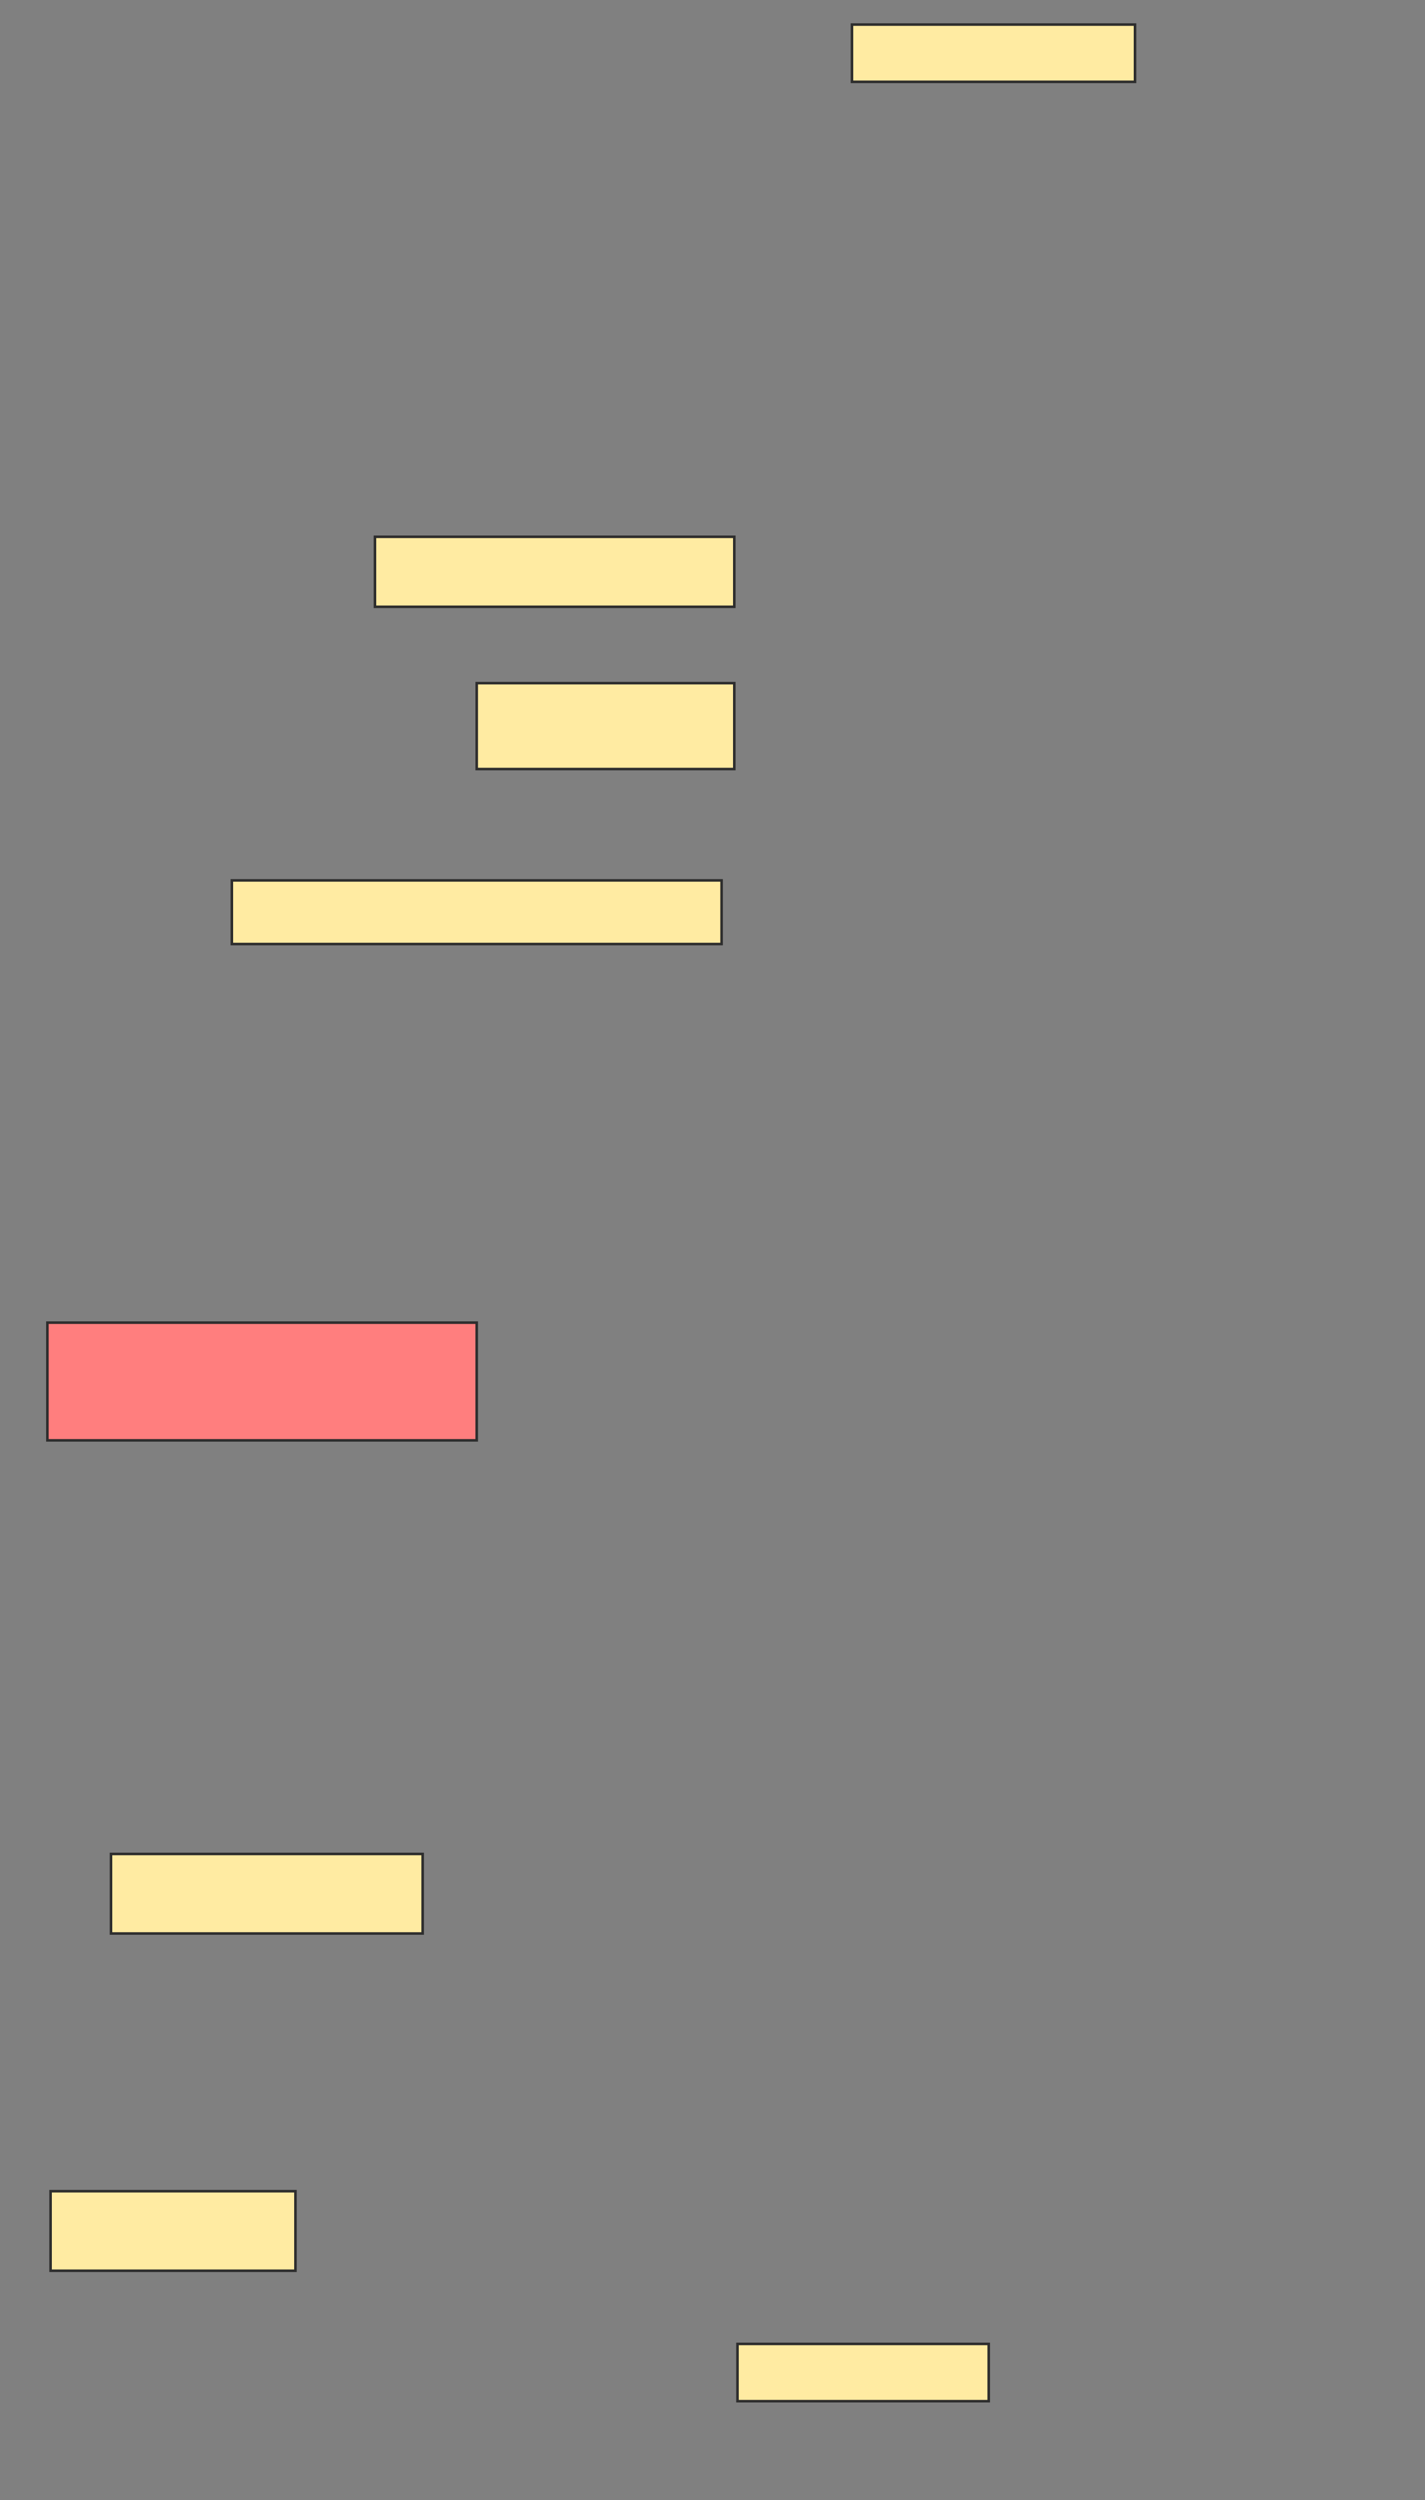 <svg xmlns="http://www.w3.org/2000/svg" width="556" height="975">
 <rect width="100%" height="100%" fill="#808080" stroke="none"/>
 <!-- Created with Image Occlusion Enhanced -->
 <g>
  <title>Labels</title>
 </g>
 <g>
  <title>Masks</title>
  <rect id="4de06e31251b495ca8aa483852de9899-ao-1" height="22.335" width="110.432" y="9.582" x="332.419" stroke="#2D2D2D" fill="#FFEBA2"/>
  <rect id="4de06e31251b495ca8aa483852de9899-ao-2" height="27.298" width="140.211" y="209.352" x="146.298" stroke="#2D2D2D" fill="#FFEBA2"/>
  <rect id="4de06e31251b495ca8aa483852de9899-ao-3" height="33.502" width="100.506" y="266.429" x="186.004" stroke="#2D2D2D" fill="#FFEBA2"/>
  <rect id="4de06e31251b495ca8aa483852de9899-ao-4" height="24.816" width="191.085" y="343.359" x="90.461" stroke="#2D2D2D" fill="#FFEBA2"/>
  <rect id="4de06e31251b495ca8aa483852de9899-ao-5" height="45.91" width="167.509" y="515.832" x="18.494" stroke="#2D2D2D" fill="#FF7E7E" class="qshape"/>
  <rect stroke="#2D2D2D" id="4de06e31251b495ca8aa483852de9899-ao-6" height="31.02" width="121.599" y="723.047" x="43.311" fill="#FFEBA2"/>
  <rect id="4de06e31251b495ca8aa483852de9899-ao-7" height="31.02" width="95.542" y="854.573" x="19.735" stroke="#2D2D2D" fill="#FFEBA2"/>
  <rect id="4de06e31251b495ca8aa483852de9899-ao-8" height="22.335" width="98.024" y="914.131" x="287.75" stroke="#2D2D2D" fill="#FFEBA2"/>
 </g>
</svg>
